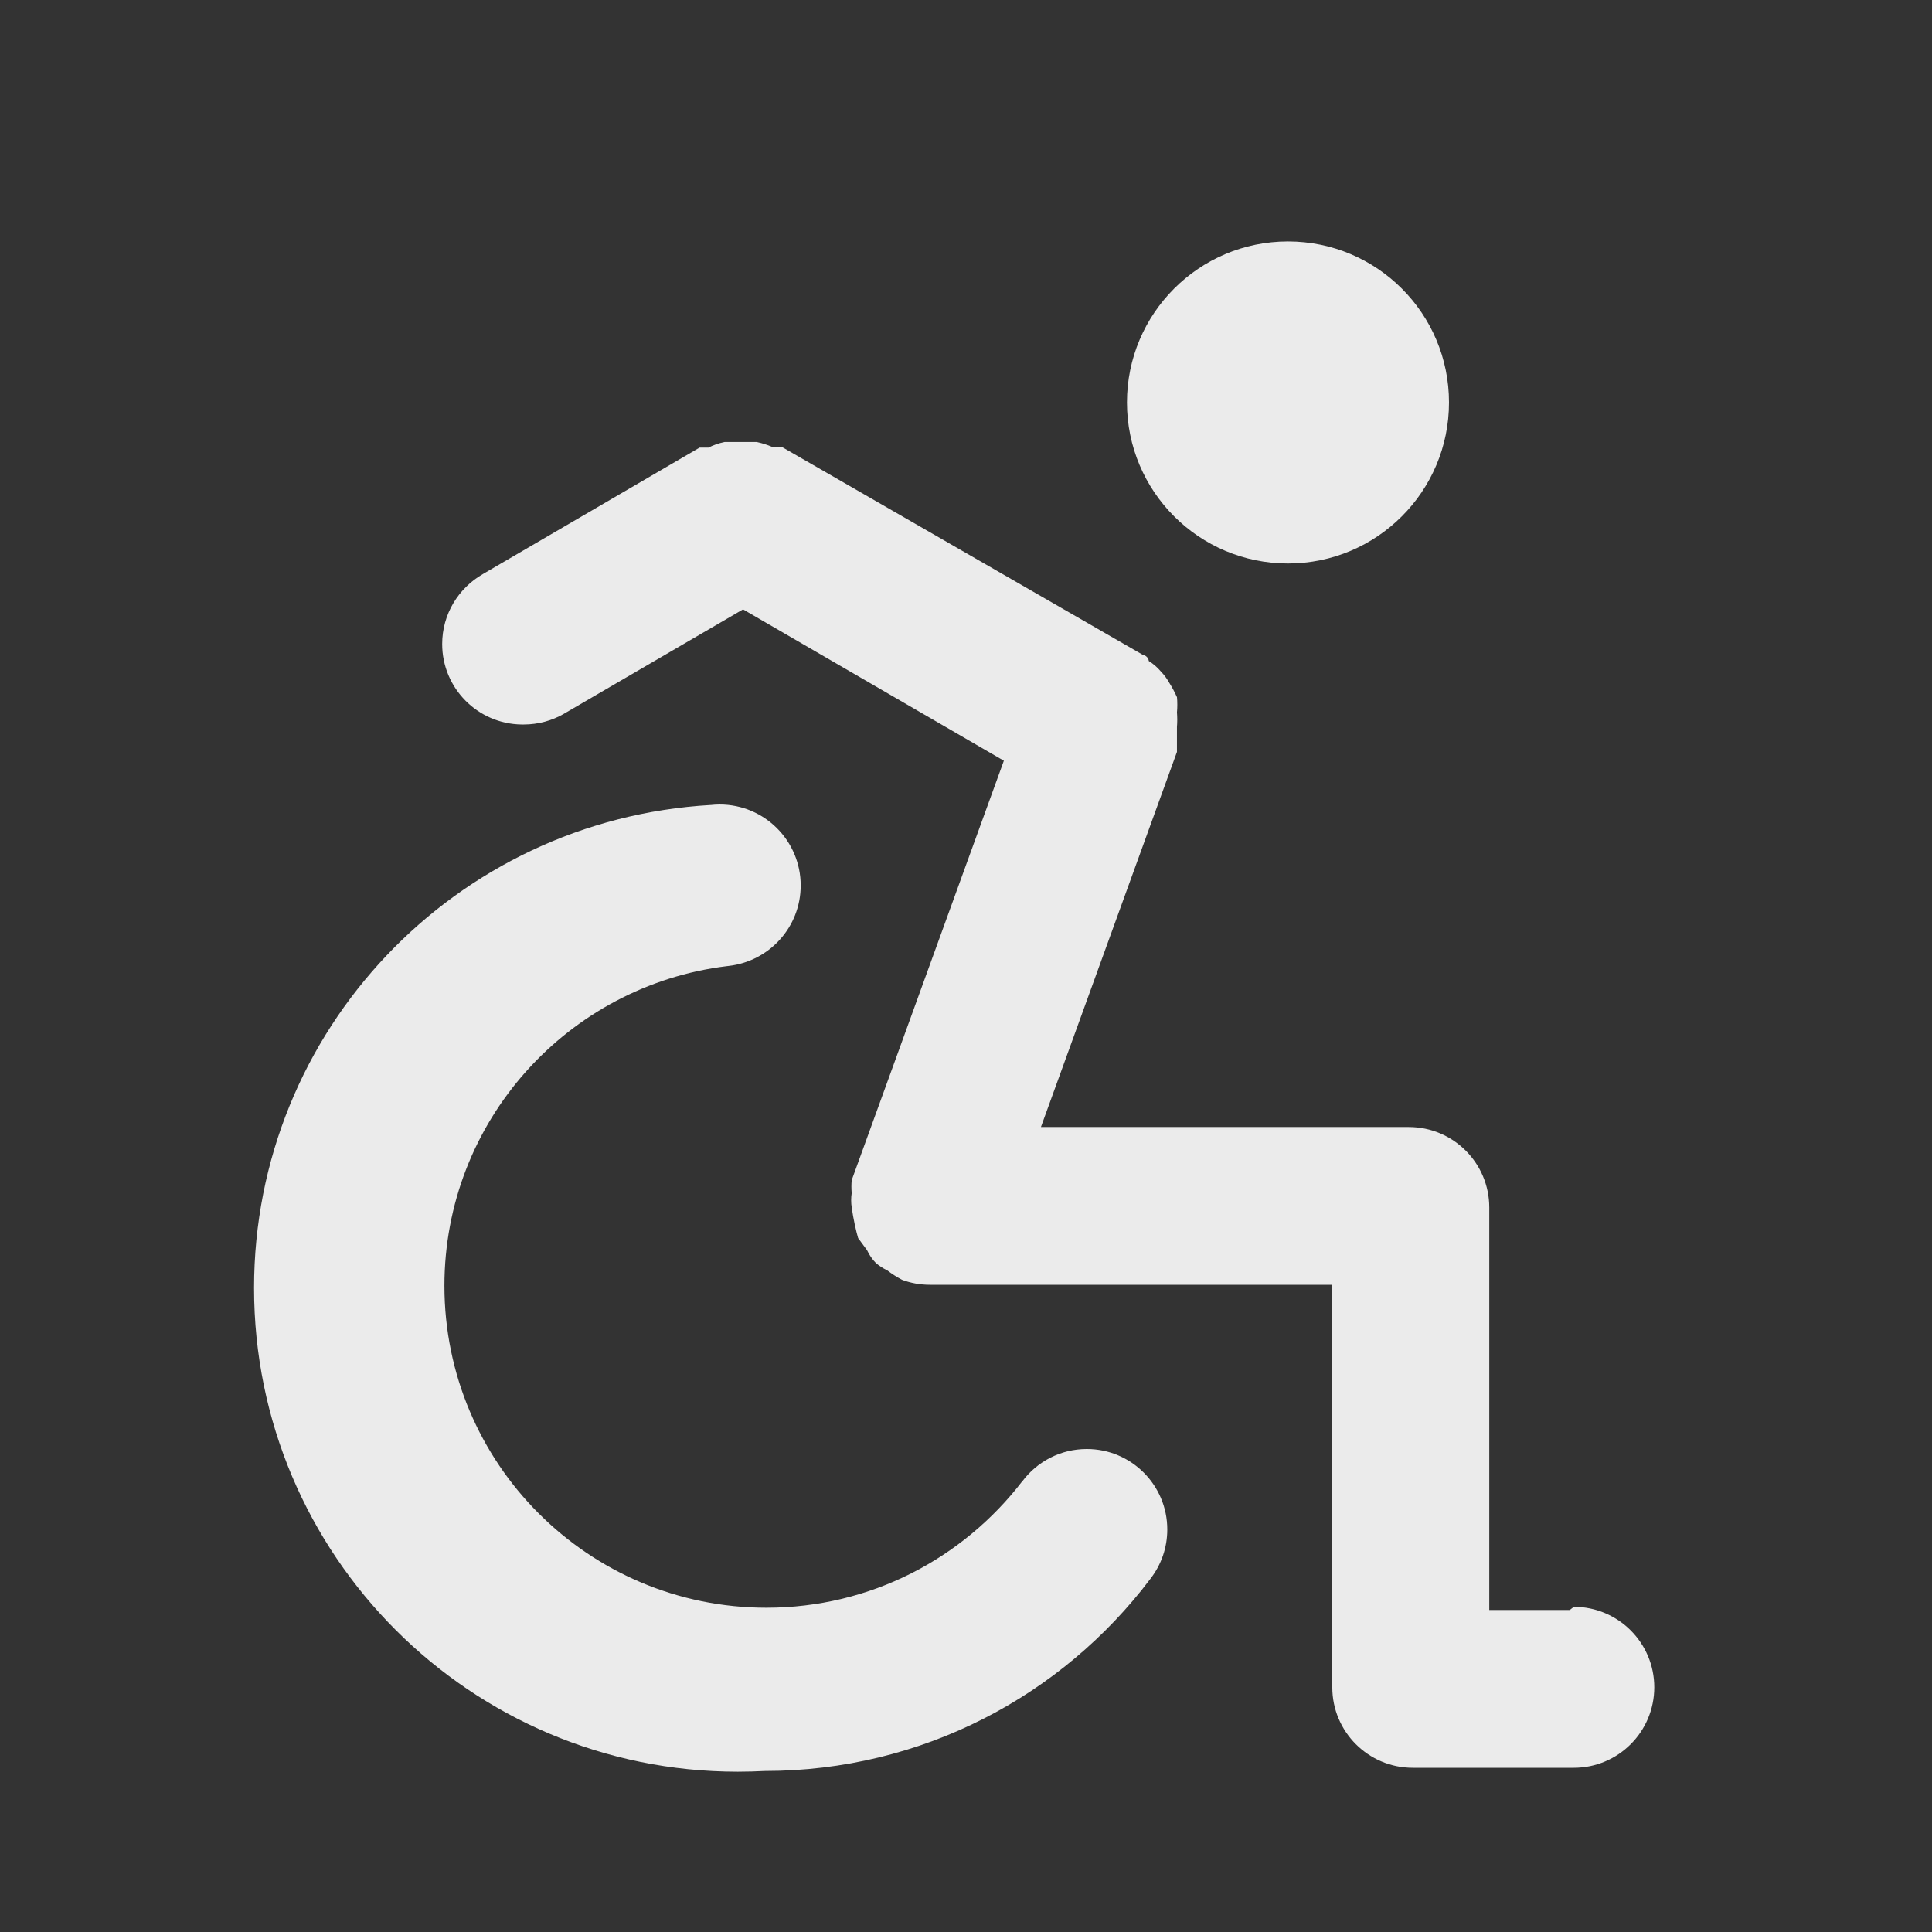 <!-- Generated by IcoMoon.io -->
<svg version="1.1" xmlns="http://www.w3.org/2000/svg" width="32" height="32" viewBox="0 0 32 32">
<rect x="0" y="0" width="32" height="32" fill="#333333" stroke="none"/>
<title>ul-accessible-icon-alt</title>
<path fill="#ebebeb" d="M21.333 9.333c1.473 0 2.667-1.194 2.667-2.667s-1.194-2.667-2.667-2.667c-1.473 0-2.667 1.194-2.667 2.667v0c0 1.473 1.194 2.667 2.667 2.667v0zM16.933 24.533c-0.984 1.28-2.516 2.096-4.239 2.096-2.946 0-5.333-2.388-5.333-5.333 0-2.724 2.042-4.971 4.68-5.294l0.026-0.003c0.675-0.076 1.195-0.644 1.195-1.333 0-0.741-0.601-1.341-1.341-1.341-0.052 0-0.103 0.003-0.153 0.009l0.006-0.001c-4.229 0.243-7.566 3.732-7.566 8 0 4.425 3.587 8.012 8.012 8.012 0.157 0 0.313-0.005 0.468-0.013l-0.021 0.001c2.608 0 4.925-1.248 6.385-3.18l0.015-0.020c0.166-0.22 0.267-0.498 0.267-0.8 0-0.736-0.597-1.333-1.333-1.333-0.435 0-0.821 0.208-1.064 0.53l-0.002 0.003zM26 26.667h-1.333v-6.667c0-0.736-0.597-1.333-1.333-1.333v0h-6.093l2.253-6.213s0-0.093 0-0.147v-0.267c0.003-0.036 0.005-0.078 0.005-0.12s-0.002-0.084-0.005-0.125l0 0.005c0.004-0.038 0.006-0.082 0.006-0.127s-0.002-0.089-0.006-0.132l0 0.006c-0.040-0.089-0.080-0.163-0.125-0.234l0.005 0.008c-0.042-0.076-0.091-0.142-0.147-0.2l0 0c-0.057-0.067-0.123-0.125-0.197-0.171l-0.003-0.002s0-0.080-0.107-0.107l-5.973-3.44h-0.16c-0.072-0.031-0.156-0.059-0.244-0.078l-0.009-0.002h-0.533c-0.101 0.021-0.19 0.053-0.273 0.096l0.006-0.003h-0.147l-3.587 2.093c-0.407 0.234-0.676 0.665-0.676 1.16 0 0.73 0.587 1.323 1.315 1.333h0.001c0.010 0 0.023 0 0.035 0 0.242 0 0.469-0.065 0.665-0.177l-0.006 0.003 2.973-1.733 4.32 2.507-2.52 6.947c-0.003 0.032-0.005 0.069-0.005 0.107s0.002 0.075 0.005 0.111l-0-0.005c-0.006 0.036-0.009 0.078-0.009 0.12s0.003 0.084 0.010 0.124l-0.001-0.004c0.029 0.197 0.066 0.368 0.114 0.535l-0.007-0.028 0.147 0.2c0.038 0.082 0.088 0.153 0.147 0.213l-0-0c0.054 0.046 0.116 0.086 0.181 0.118l0.005 0.002c0.074 0.057 0.157 0.11 0.244 0.156l0.009 0.004c0.135 0.050 0.291 0.080 0.453 0.080h6.667v6.667c0 0.736 0.597 1.333 1.333 1.333v0h2.667c0.736 0 1.333-0.597 1.333-1.333s-0.597-1.333-1.333-1.333v0z"></path>
</svg>
